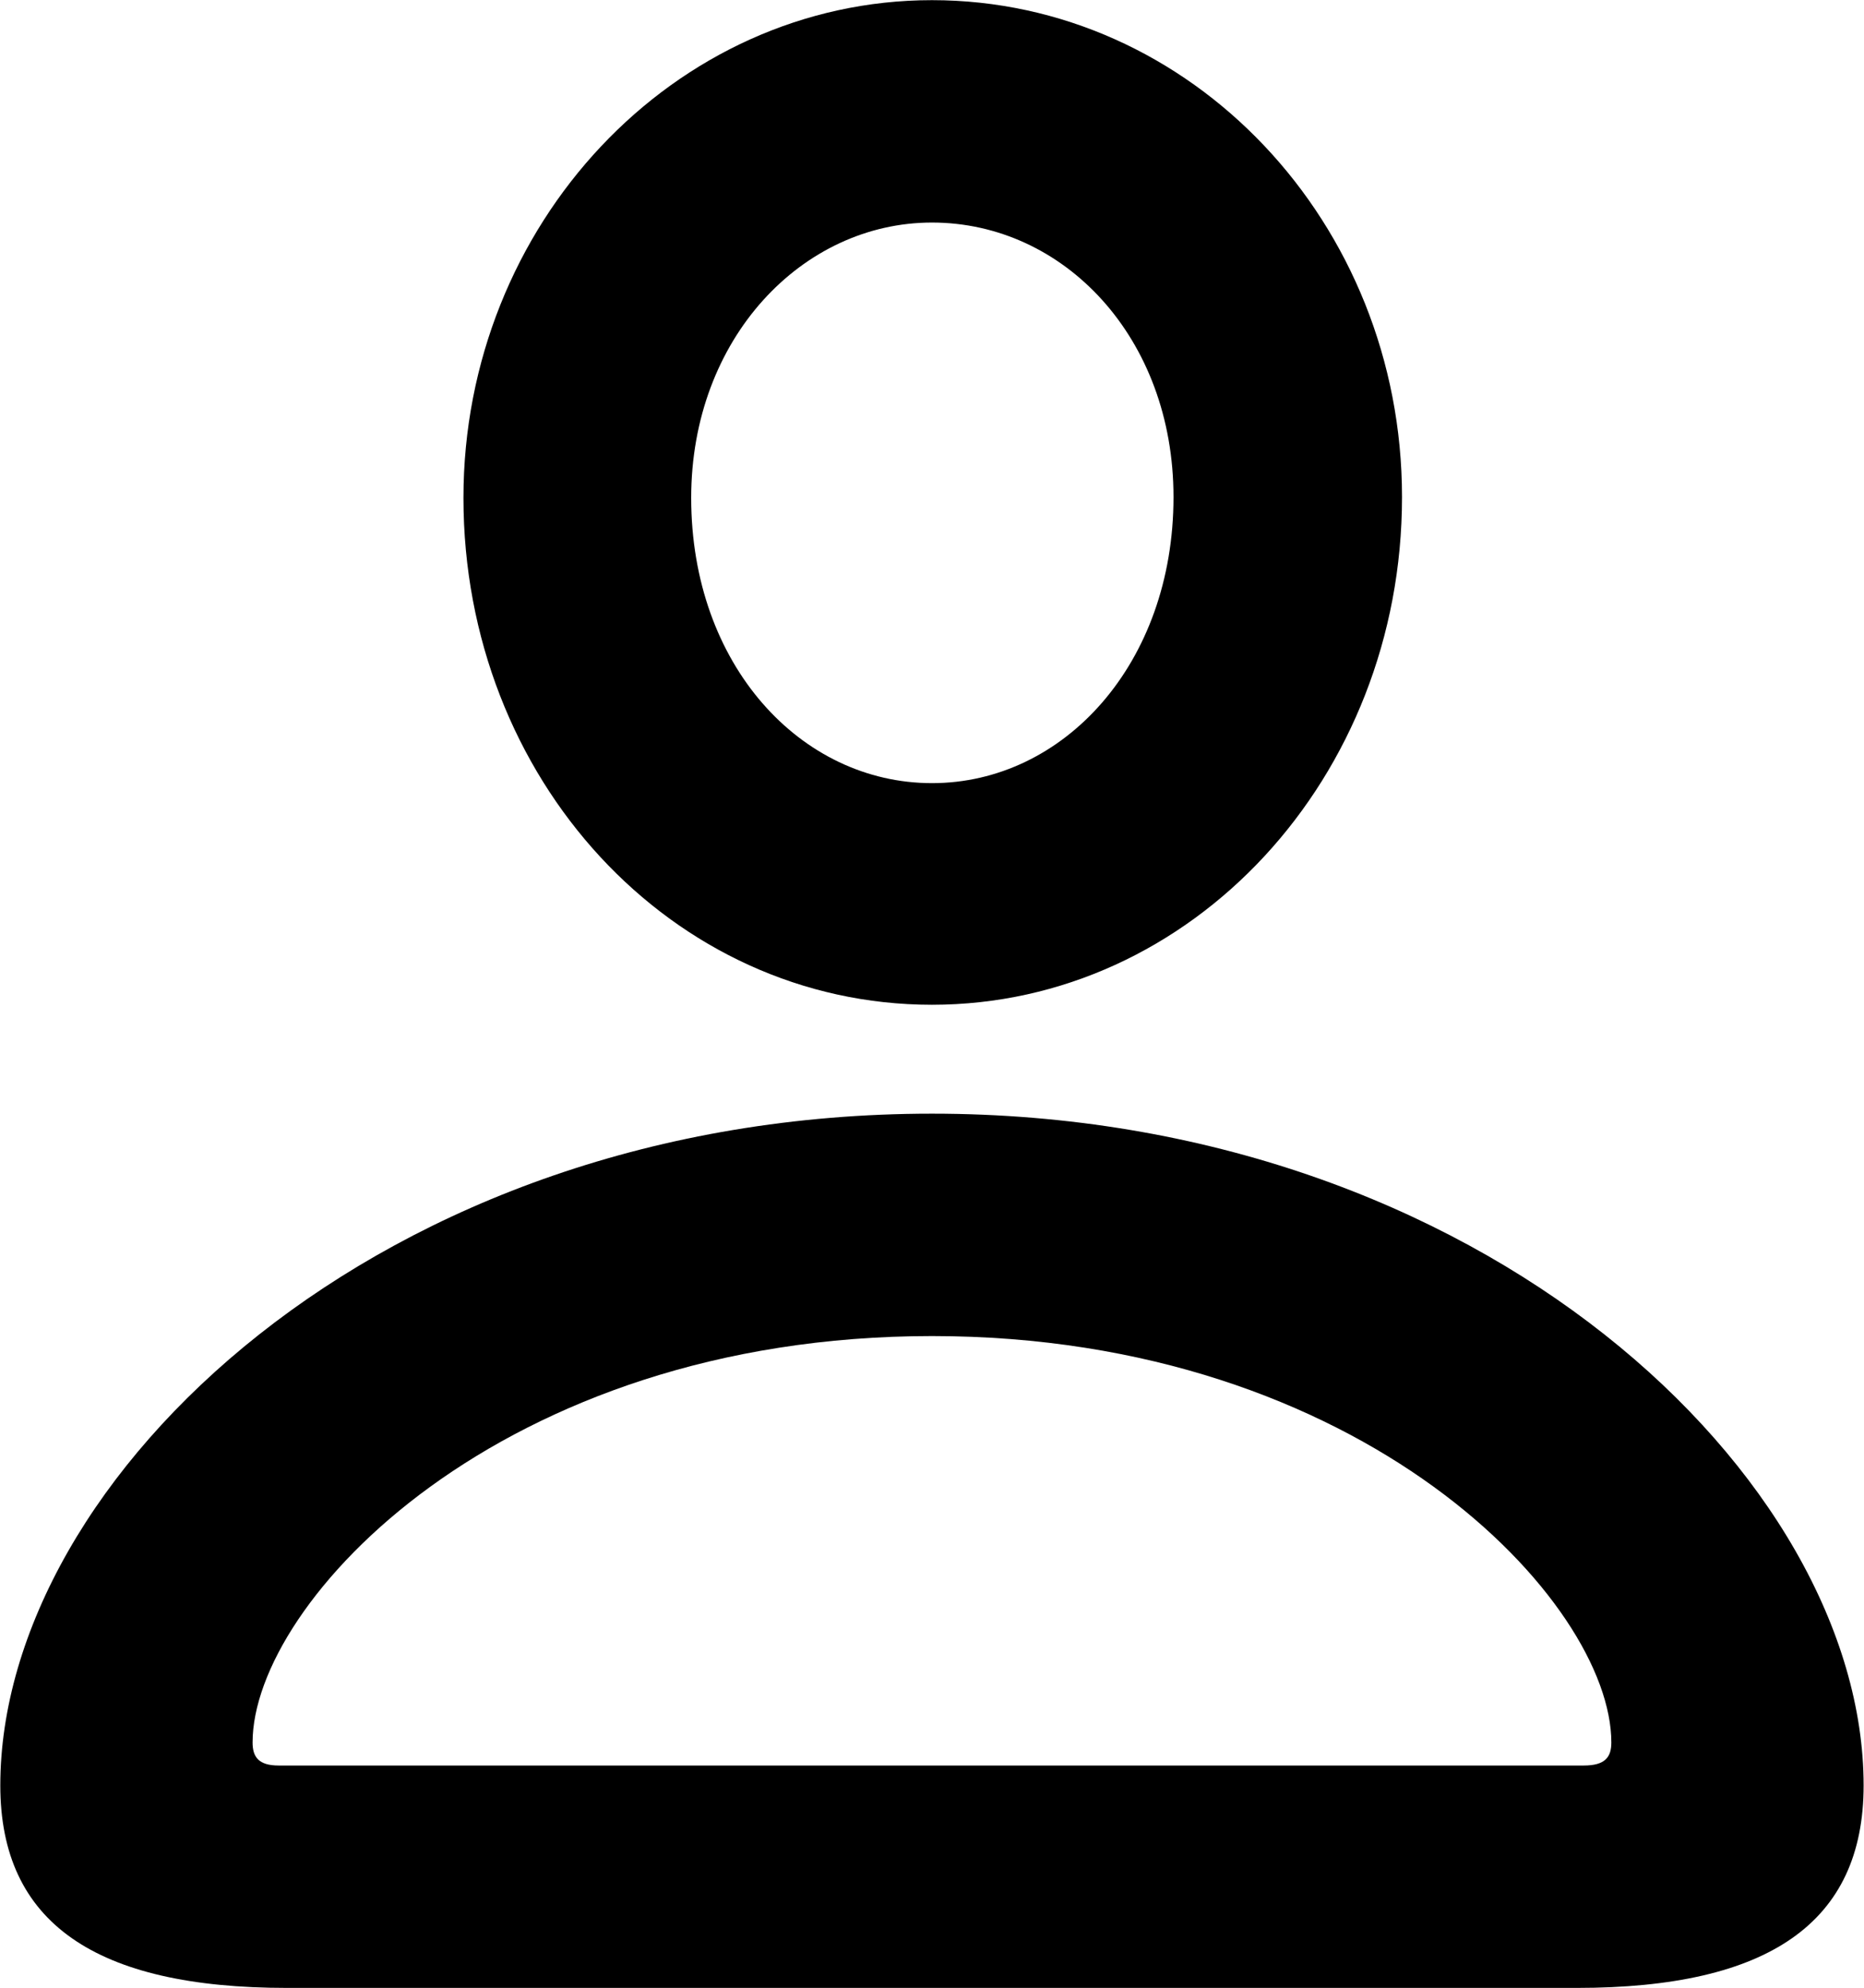 <?xml version="1.0" encoding="UTF-8"?>
<svg xmlns="http://www.w3.org/2000/svg" viewBox="0 0 24.309 25.922" width="24.309" height="25.922" fill="currentColor">
  <path d="M12.154 13.102C15.544 13.102 18.284 10.142 18.284 6.482C18.284 2.902 15.534 0.002 12.154 0.002C8.794 0.002 6.044 2.922 6.044 6.492C6.044 10.162 8.764 13.102 12.154 13.102ZM12.154 10.212C10.444 10.212 9.014 8.672 9.014 6.492C9.014 4.412 10.464 2.902 12.154 2.902C13.874 2.902 15.304 4.402 15.304 6.482C15.304 8.652 13.874 10.212 12.154 10.212ZM3.744 25.922H20.564C23.064 25.922 24.304 25.072 24.304 23.282C24.304 19.282 19.344 14.522 12.154 14.522C4.954 14.522 0.004 19.282 0.004 23.282C0.004 25.072 1.244 25.922 3.744 25.922ZM3.634 23.022C3.374 23.022 3.294 22.912 3.294 22.722C3.294 20.892 6.524 17.422 12.154 17.422C17.784 17.422 21.014 20.892 21.014 22.722C21.014 22.912 20.934 23.022 20.654 23.022Z"/>
</svg>
